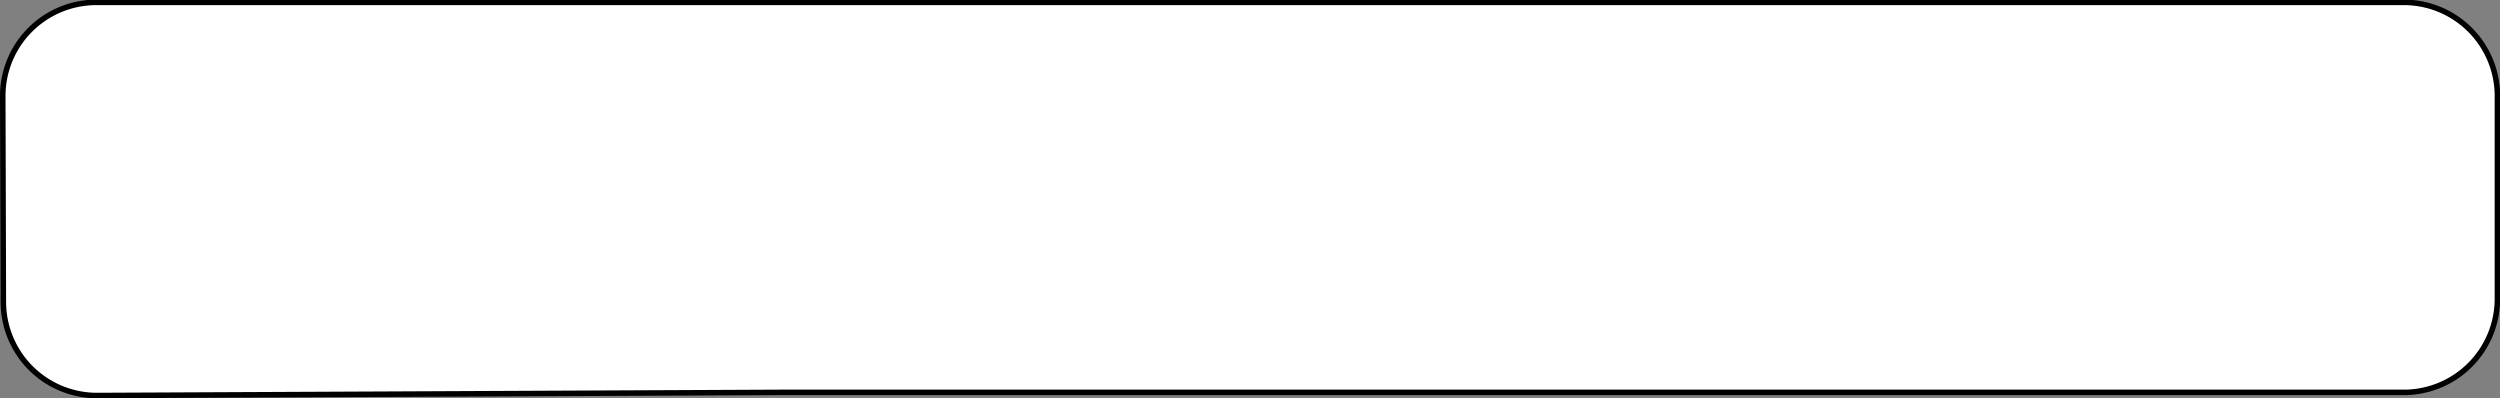 <svg id="Layer_1_copy" data-name="Layer 1 copy" xmlns="http://www.w3.org/2000/svg" viewBox="0 0 454.08 72.34"><rect x="0" y="0" width="454.08" height="72.34" fill="#808080" stroke="none"/><defs><style>.cls-1{fill:#fff;stroke:#000;stroke-miterlimit:10;}</style></defs><path class="cls-1" d="M123.46,101a17,17,0,0,1,17-17H559.57a17,17,0,0,1,17,17v36.84a17,17,0,0,1-17,17h-295l-124,.57a17,17,0,0,1-17-17Z" transform="translate(-122.96 -83.57)"/><path class="cls-1" d="M130.59,155.48" transform="translate(-122.96 -83.57)"/></svg>
